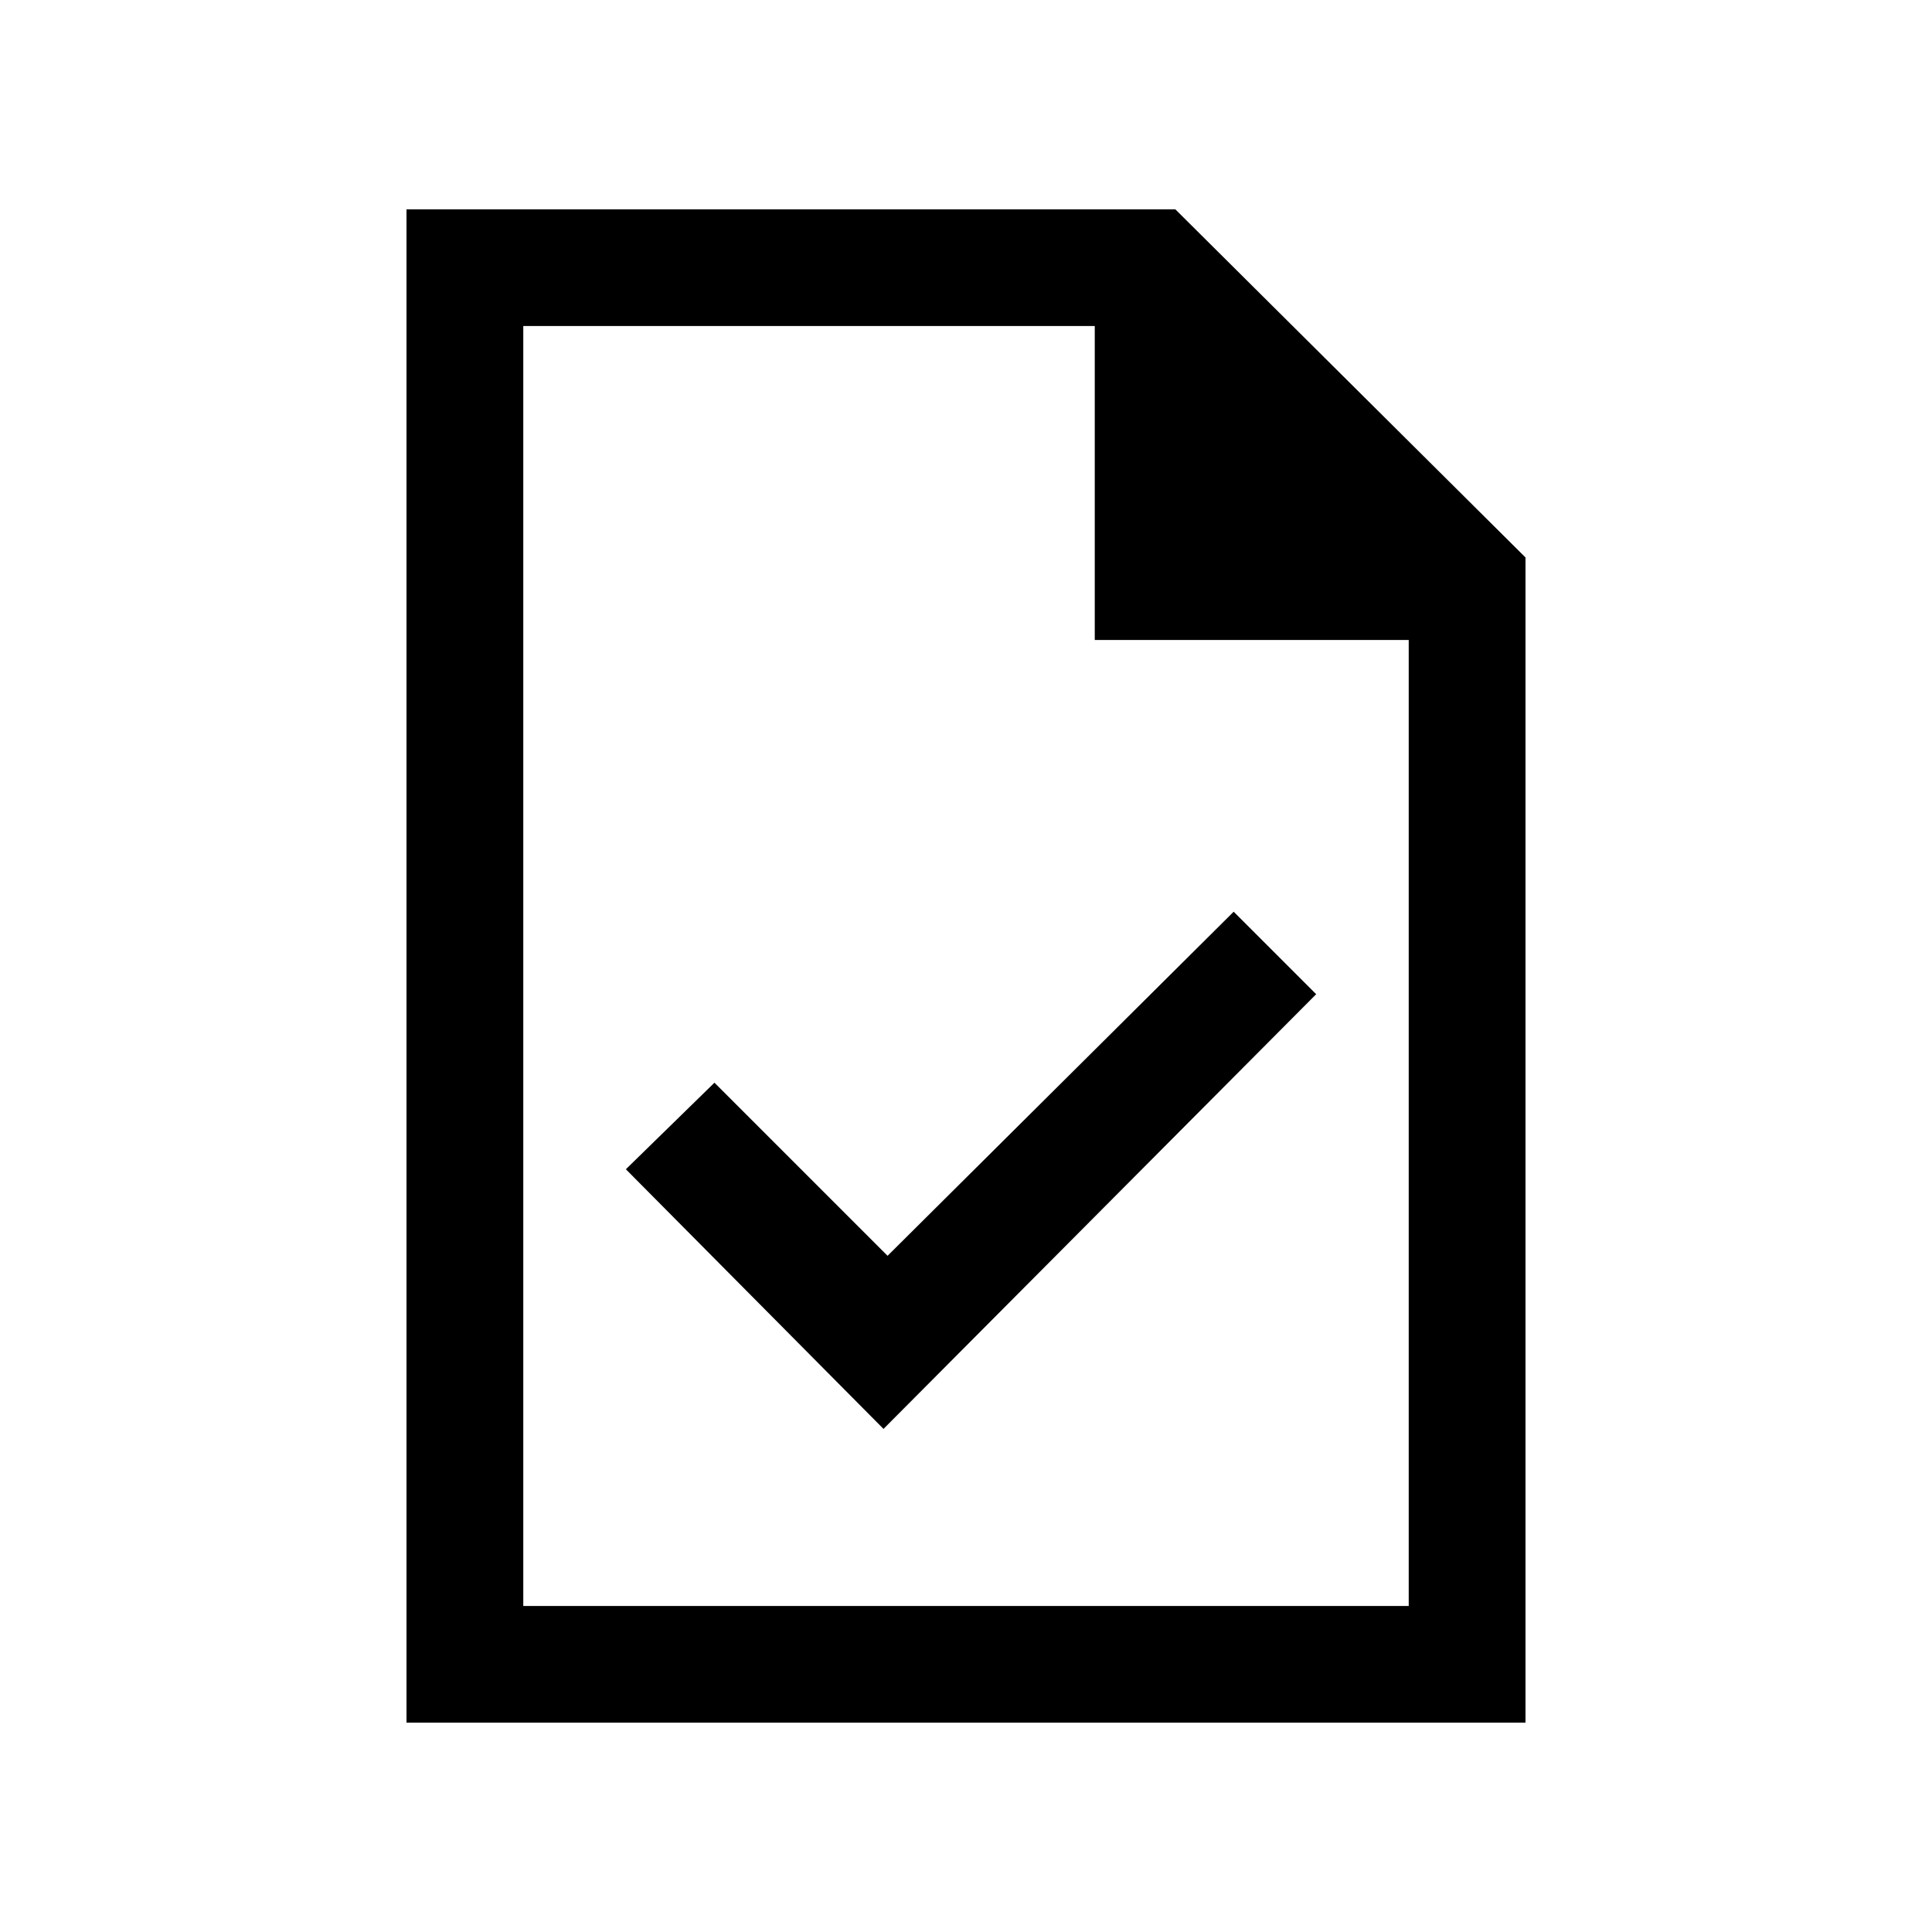 <svg xmlns="http://www.w3.org/2000/svg" height="20" width="20"><path d="m9.146 14.792 4.479-4.5-.854-.854L9.188 13l-1.792-1.792-.917.896Zm-4.938 3.041V2.167h7.959l3.625 3.604v12.062Zm7.125-11.208v-3.25H5.417v13.25h9.166v-10Zm-5.916-3.25v3.687-3.687 13.25Z"/></svg>